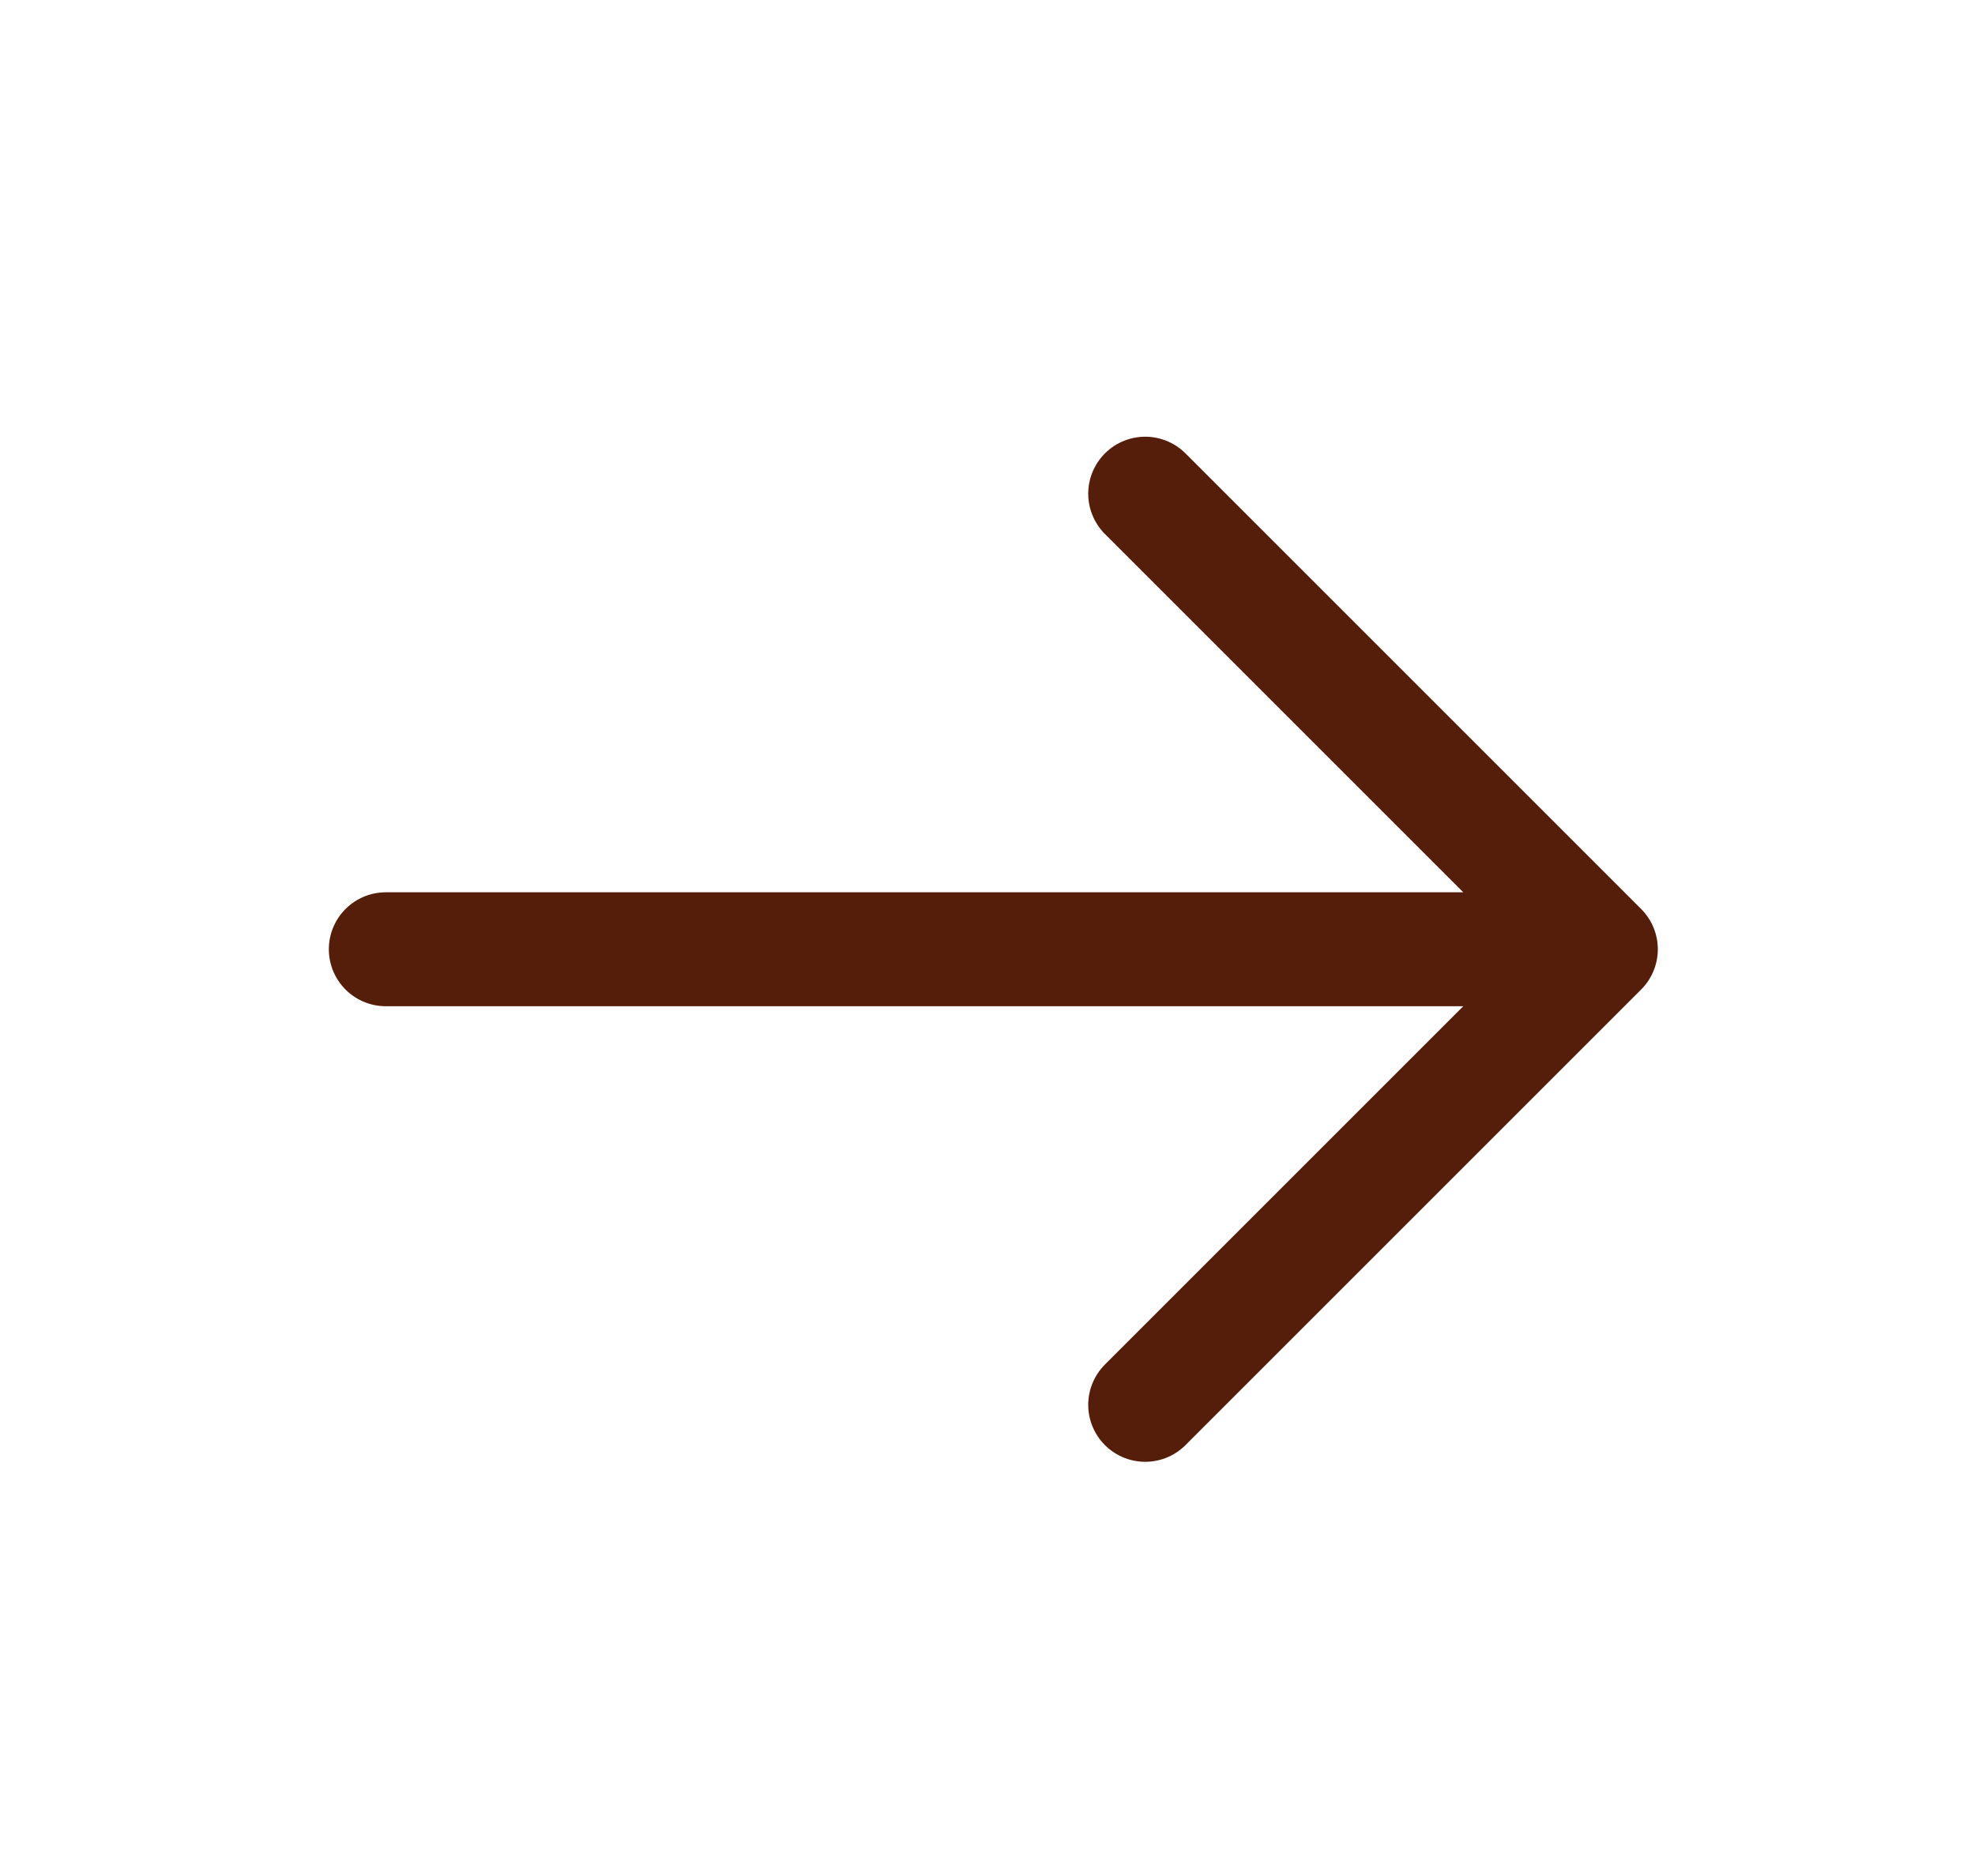 <svg width="20" height="19" viewBox="0 0 20 19" fill="none" xmlns="http://www.w3.org/2000/svg">
<g id="solar:arrow-right-linear">
<path id="Vector" d="M3.907 9.614H16.211M16.211 9.614L11.597 5M16.211 9.614L11.597 14.228" stroke="#541E0B" stroke-width="1.154" stroke-linecap="round" stroke-linejoin="round"/>
</g>
</svg>
